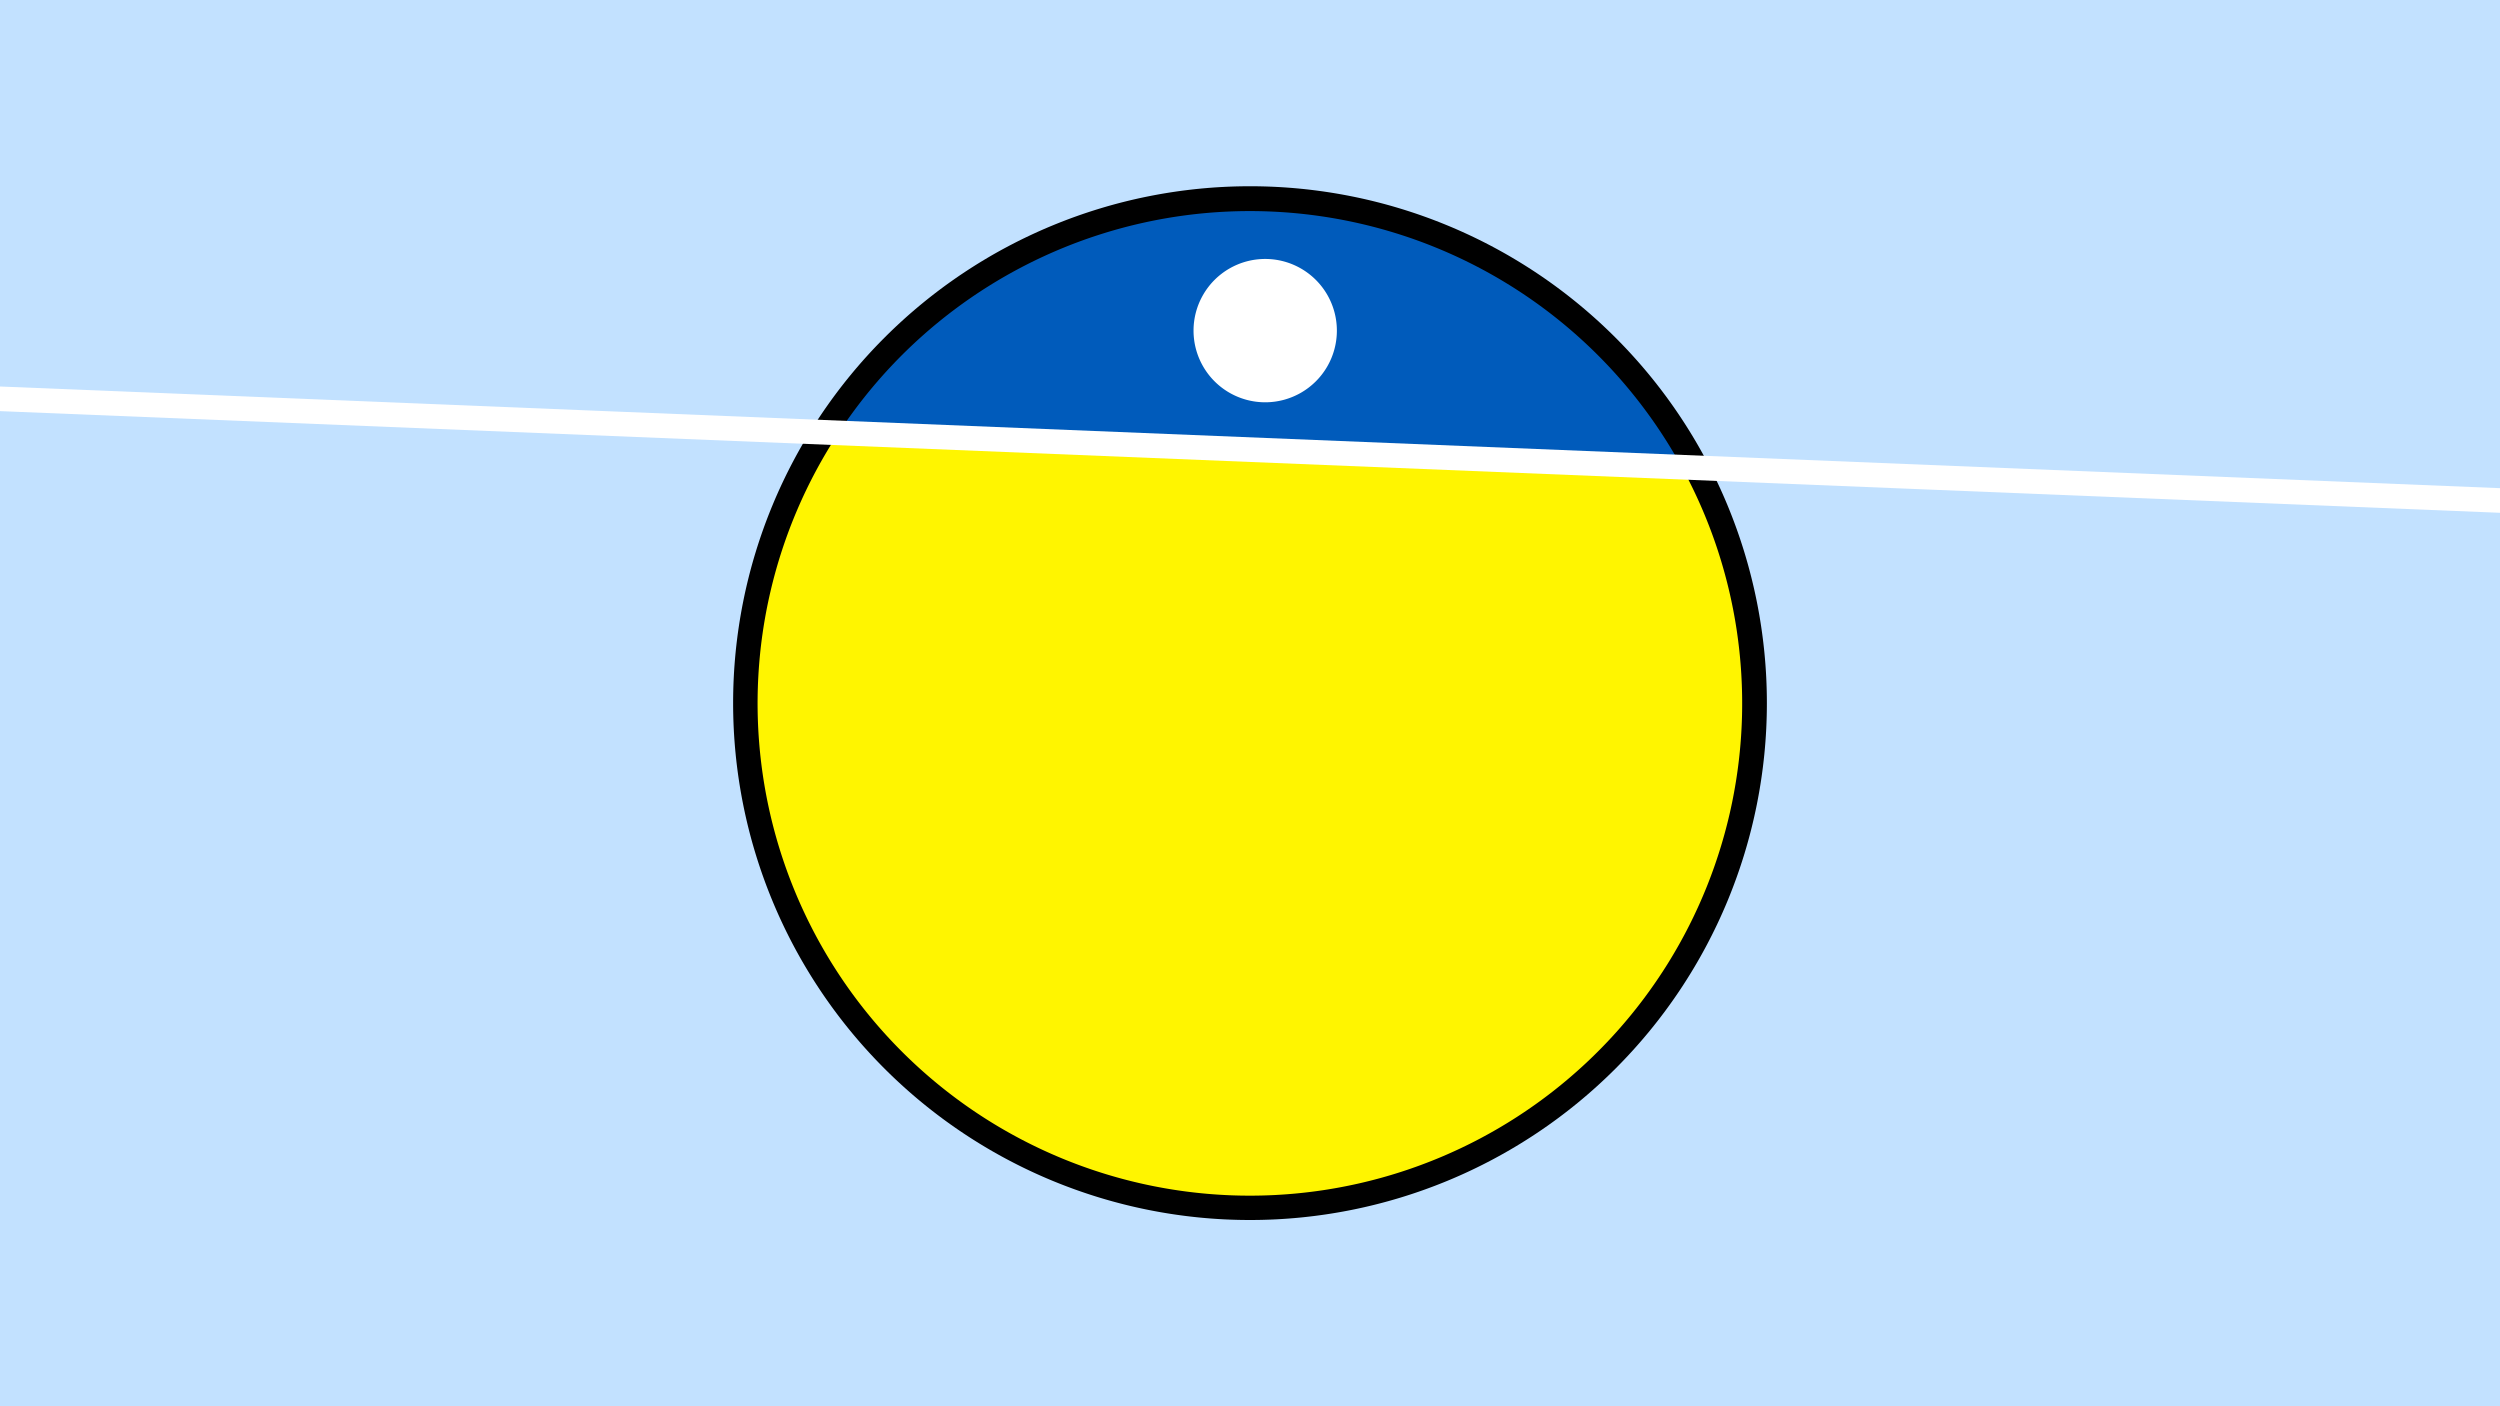 <svg width="1200" height="675" viewBox="-500 -500 1200 675" xmlns="http://www.w3.org/2000/svg"><path d="M-500-500h1200v675h-1200z" fill="#c2e1ff"/><path d="M100 85.6a248.1 248.1 0 1 1 0-496.2 248.1 248.1 0 0 1 0 496.2" fill="undefined"/><path d="M307.3-275.7a236.3 236.3 0 0 0-404.8-16.5z"  fill="#005bbb" /><path d="M307.3-275.7a236.3 236.3 0 1 1-404.8-16.5z"  fill="#fff500" /><path d="M107.3-306.9a34.4 34.4 0 1 1 0-68.8 34.4 34.4 0 0 1 0 68.8" fill="#fff"/><path d="M-510,-308.975L710,-259.363" stroke-width="11.812" stroke="#fff" /></svg>